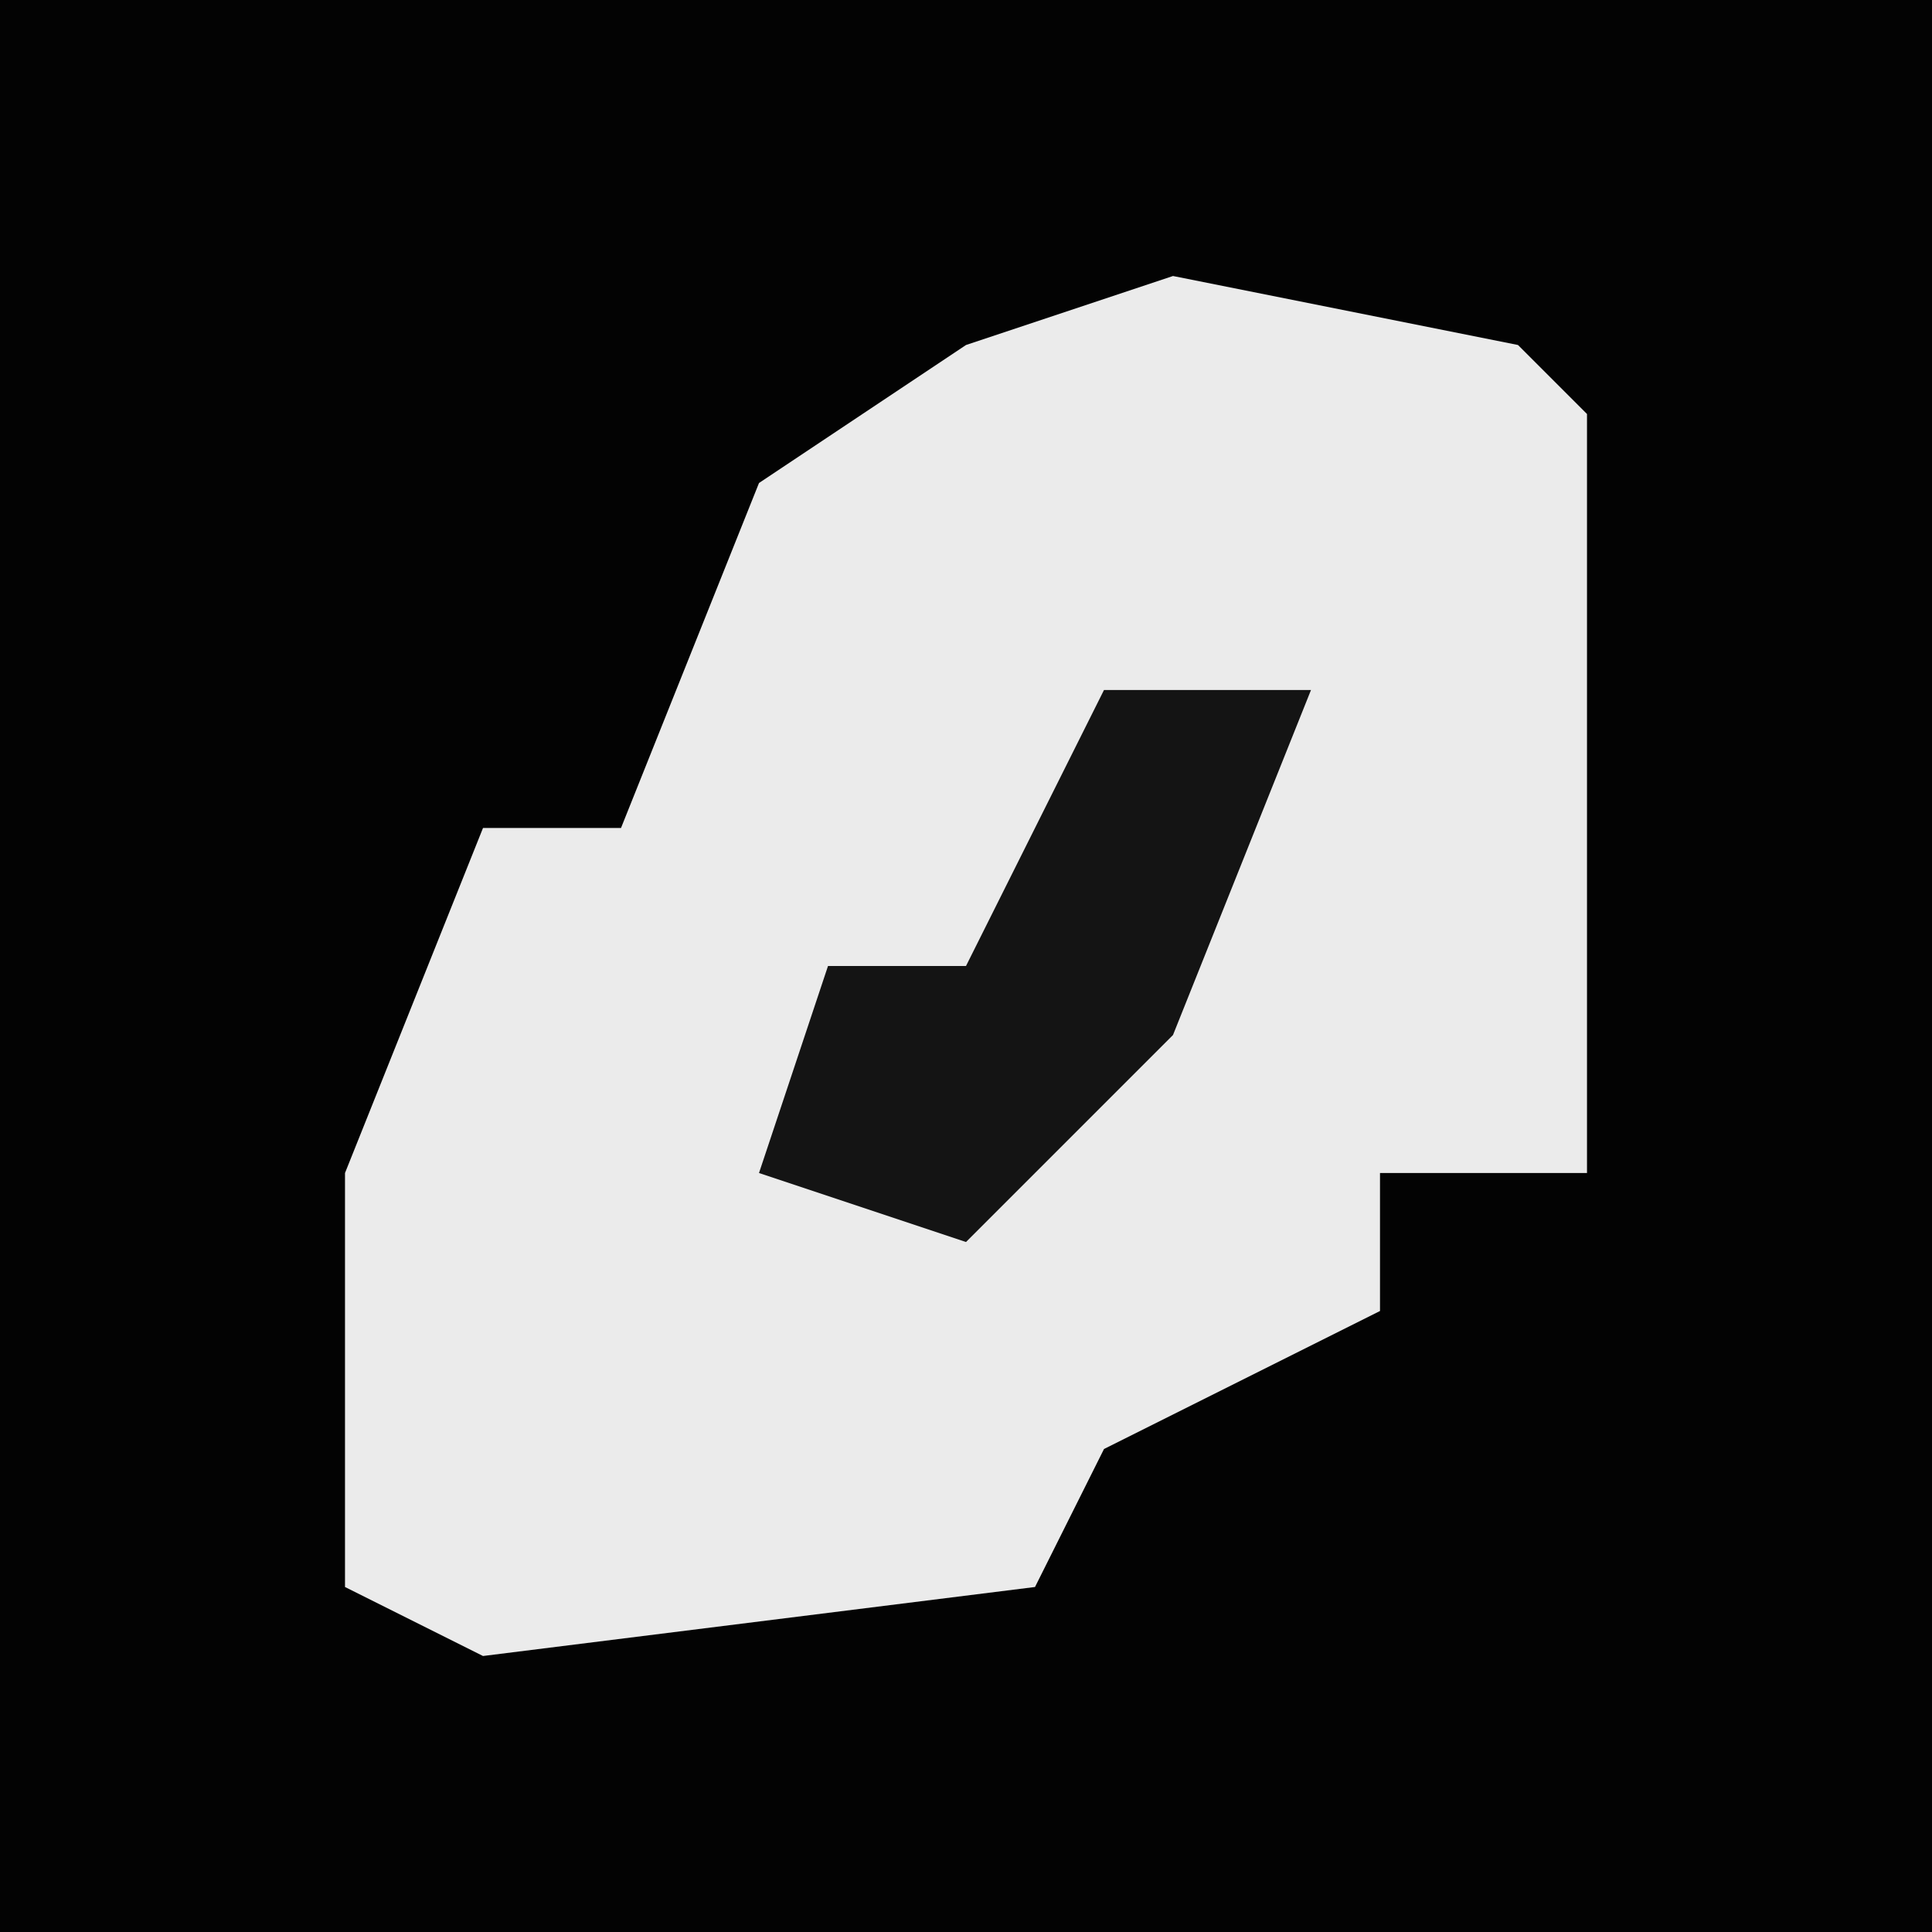 <?xml version="1.0" encoding="UTF-8"?>
<svg version="1.1" xmlns="http://www.w3.org/2000/svg" width="28" height="28">
<path d="M0,0 L28,0 L28,28 L0,28 Z " fill="#030303" transform="translate(0,0)"/>
<path d="M0,0 L5,1 L6,2 L6,13 L3,13 L3,15 L-1,17 L-2,19 L-10,20 L-12,19 L-12,13 L-10,8 L-8,8 L-6,3 L-3,1 Z " fill="#EBEBEB" transform="translate(17,4)"/>
<path d="M0,0 L3,0 L1,5 L-2,8 L-5,7 L-4,4 L-2,4 Z " fill="#141414" transform="translate(16,10)"/>
</svg>
